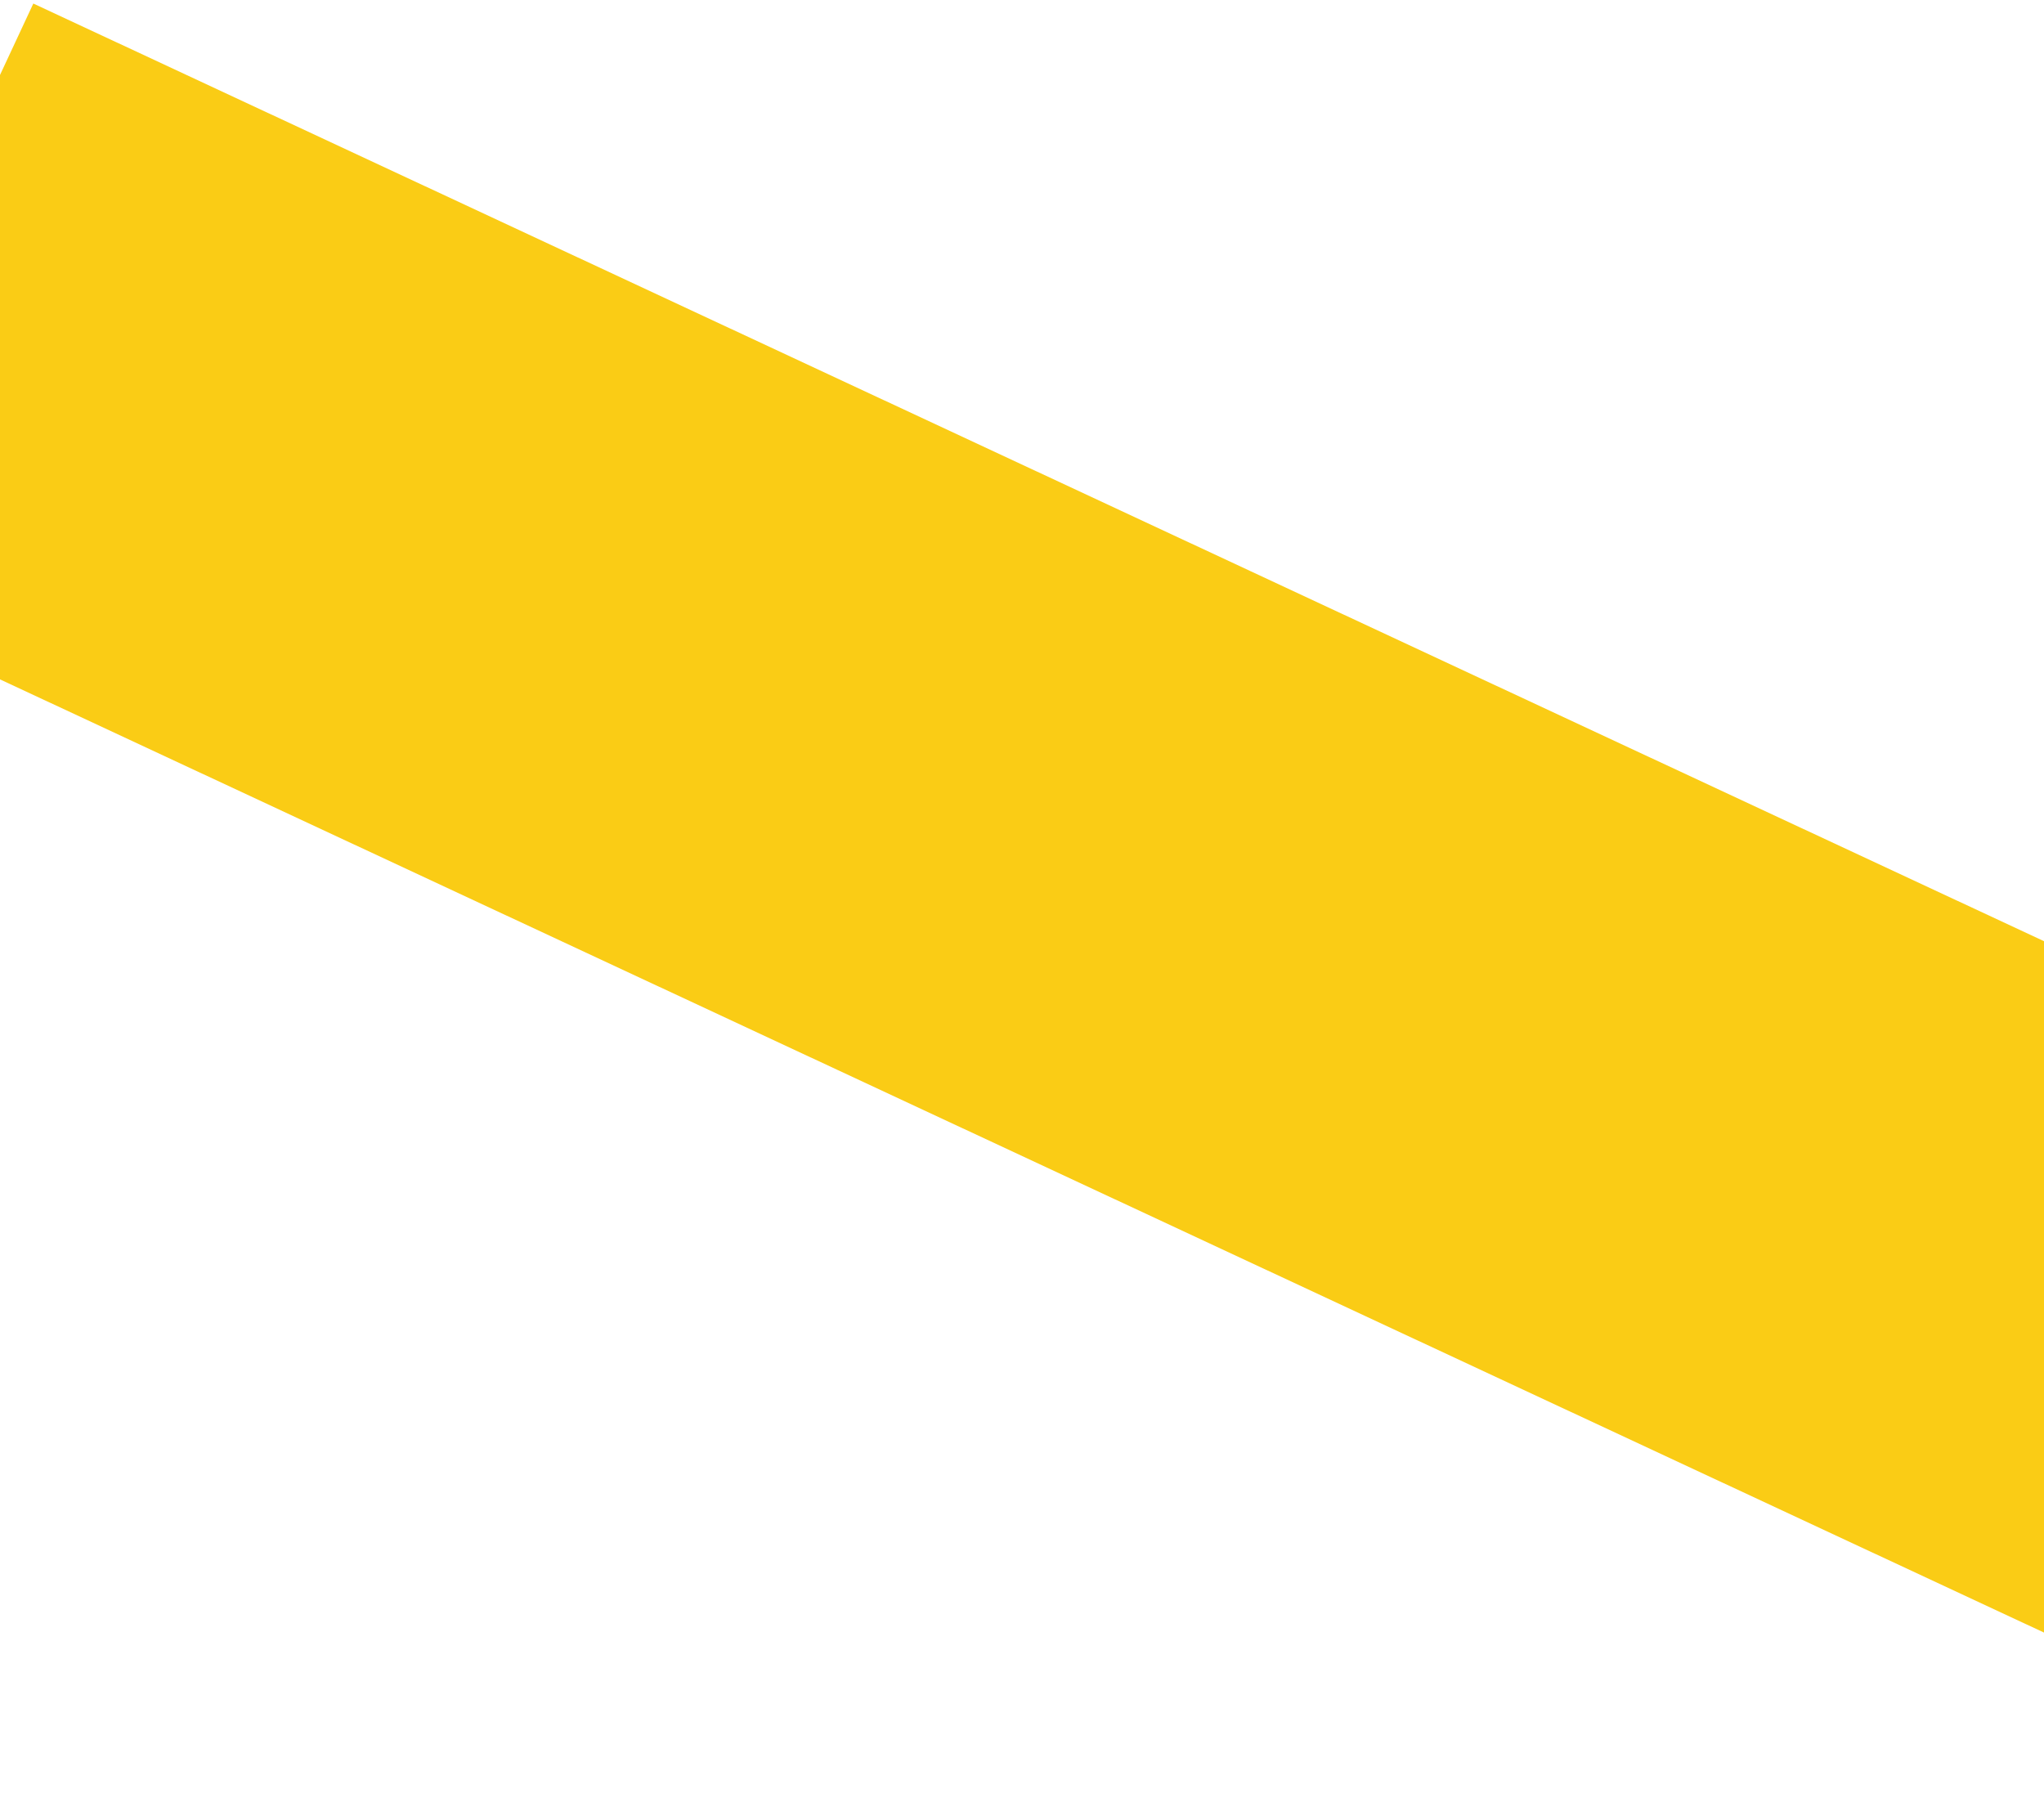 <svg width="181" height="160" viewBox="0 0 181 160" fill="none" xmlns="http://www.w3.org/2000/svg">
<path d="M2.951 0.313L205.391 94.713L213.388 159.661L-20.498 50.598L2.951 0.313Z" fill="#FACC15"/>
</svg>
